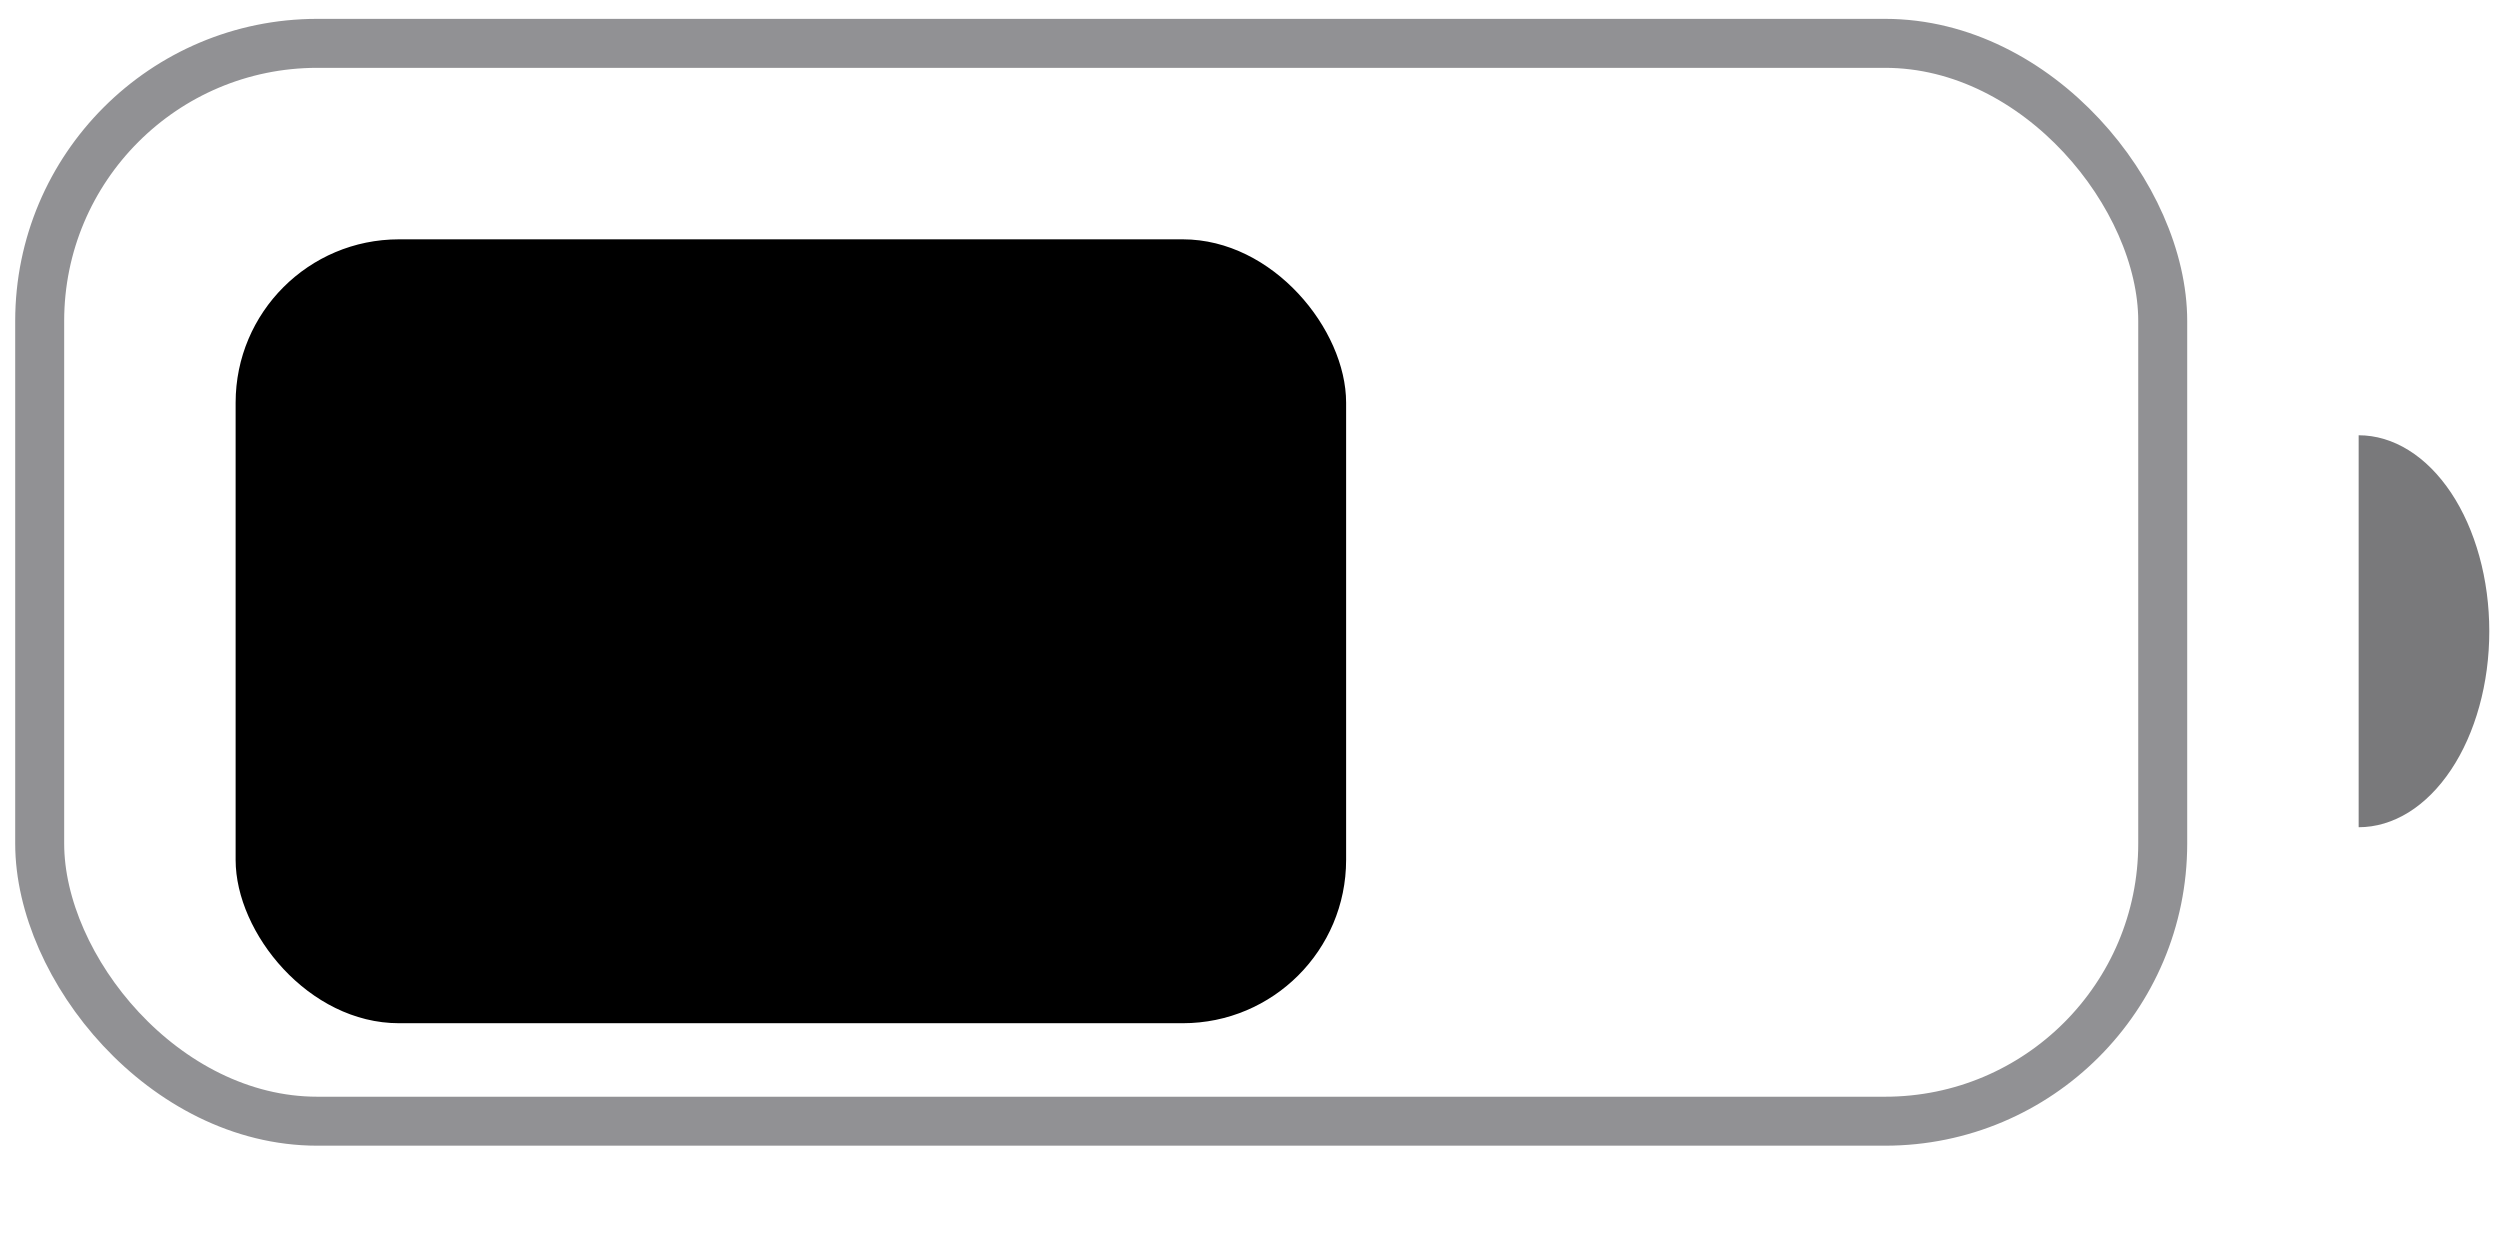 <svg width="56" height="28" viewBox="0 0 56 28" fill="none" xmlns="http://www.w3.org/2000/svg" xmlns:xlink="http://www.w3.org/1999/xlink">
<rect  x="0.889" y="0.971" width="47.556" height="24.144" rx="6.219" stroke="#919194" stroke-width="1.097" stroke-miterlimit="3.999"/>
<rect  x="5.278" y="5.361" width="24.875" height="17.559" rx="3.658" fill="#000000"/>
<path d="M52.834,18.53C53.218,18.53 53.599,18.416 53.954,18.196C54.309,17.975 54.631,17.652 54.903,17.244C55.175,16.837 55.39,16.353 55.537,15.82C55.685,15.287 55.76,14.717 55.76,14.14C55.76,13.564 55.685,12.993 55.537,12.46C55.39,11.928 55.175,11.444 54.903,11.036C54.631,10.629 54.309,10.305 53.954,10.085C53.599,9.864 53.218,9.75 52.834,9.75L52.834,14.14L52.834,18.53Z" fill="#79797B"/>
</svg>
